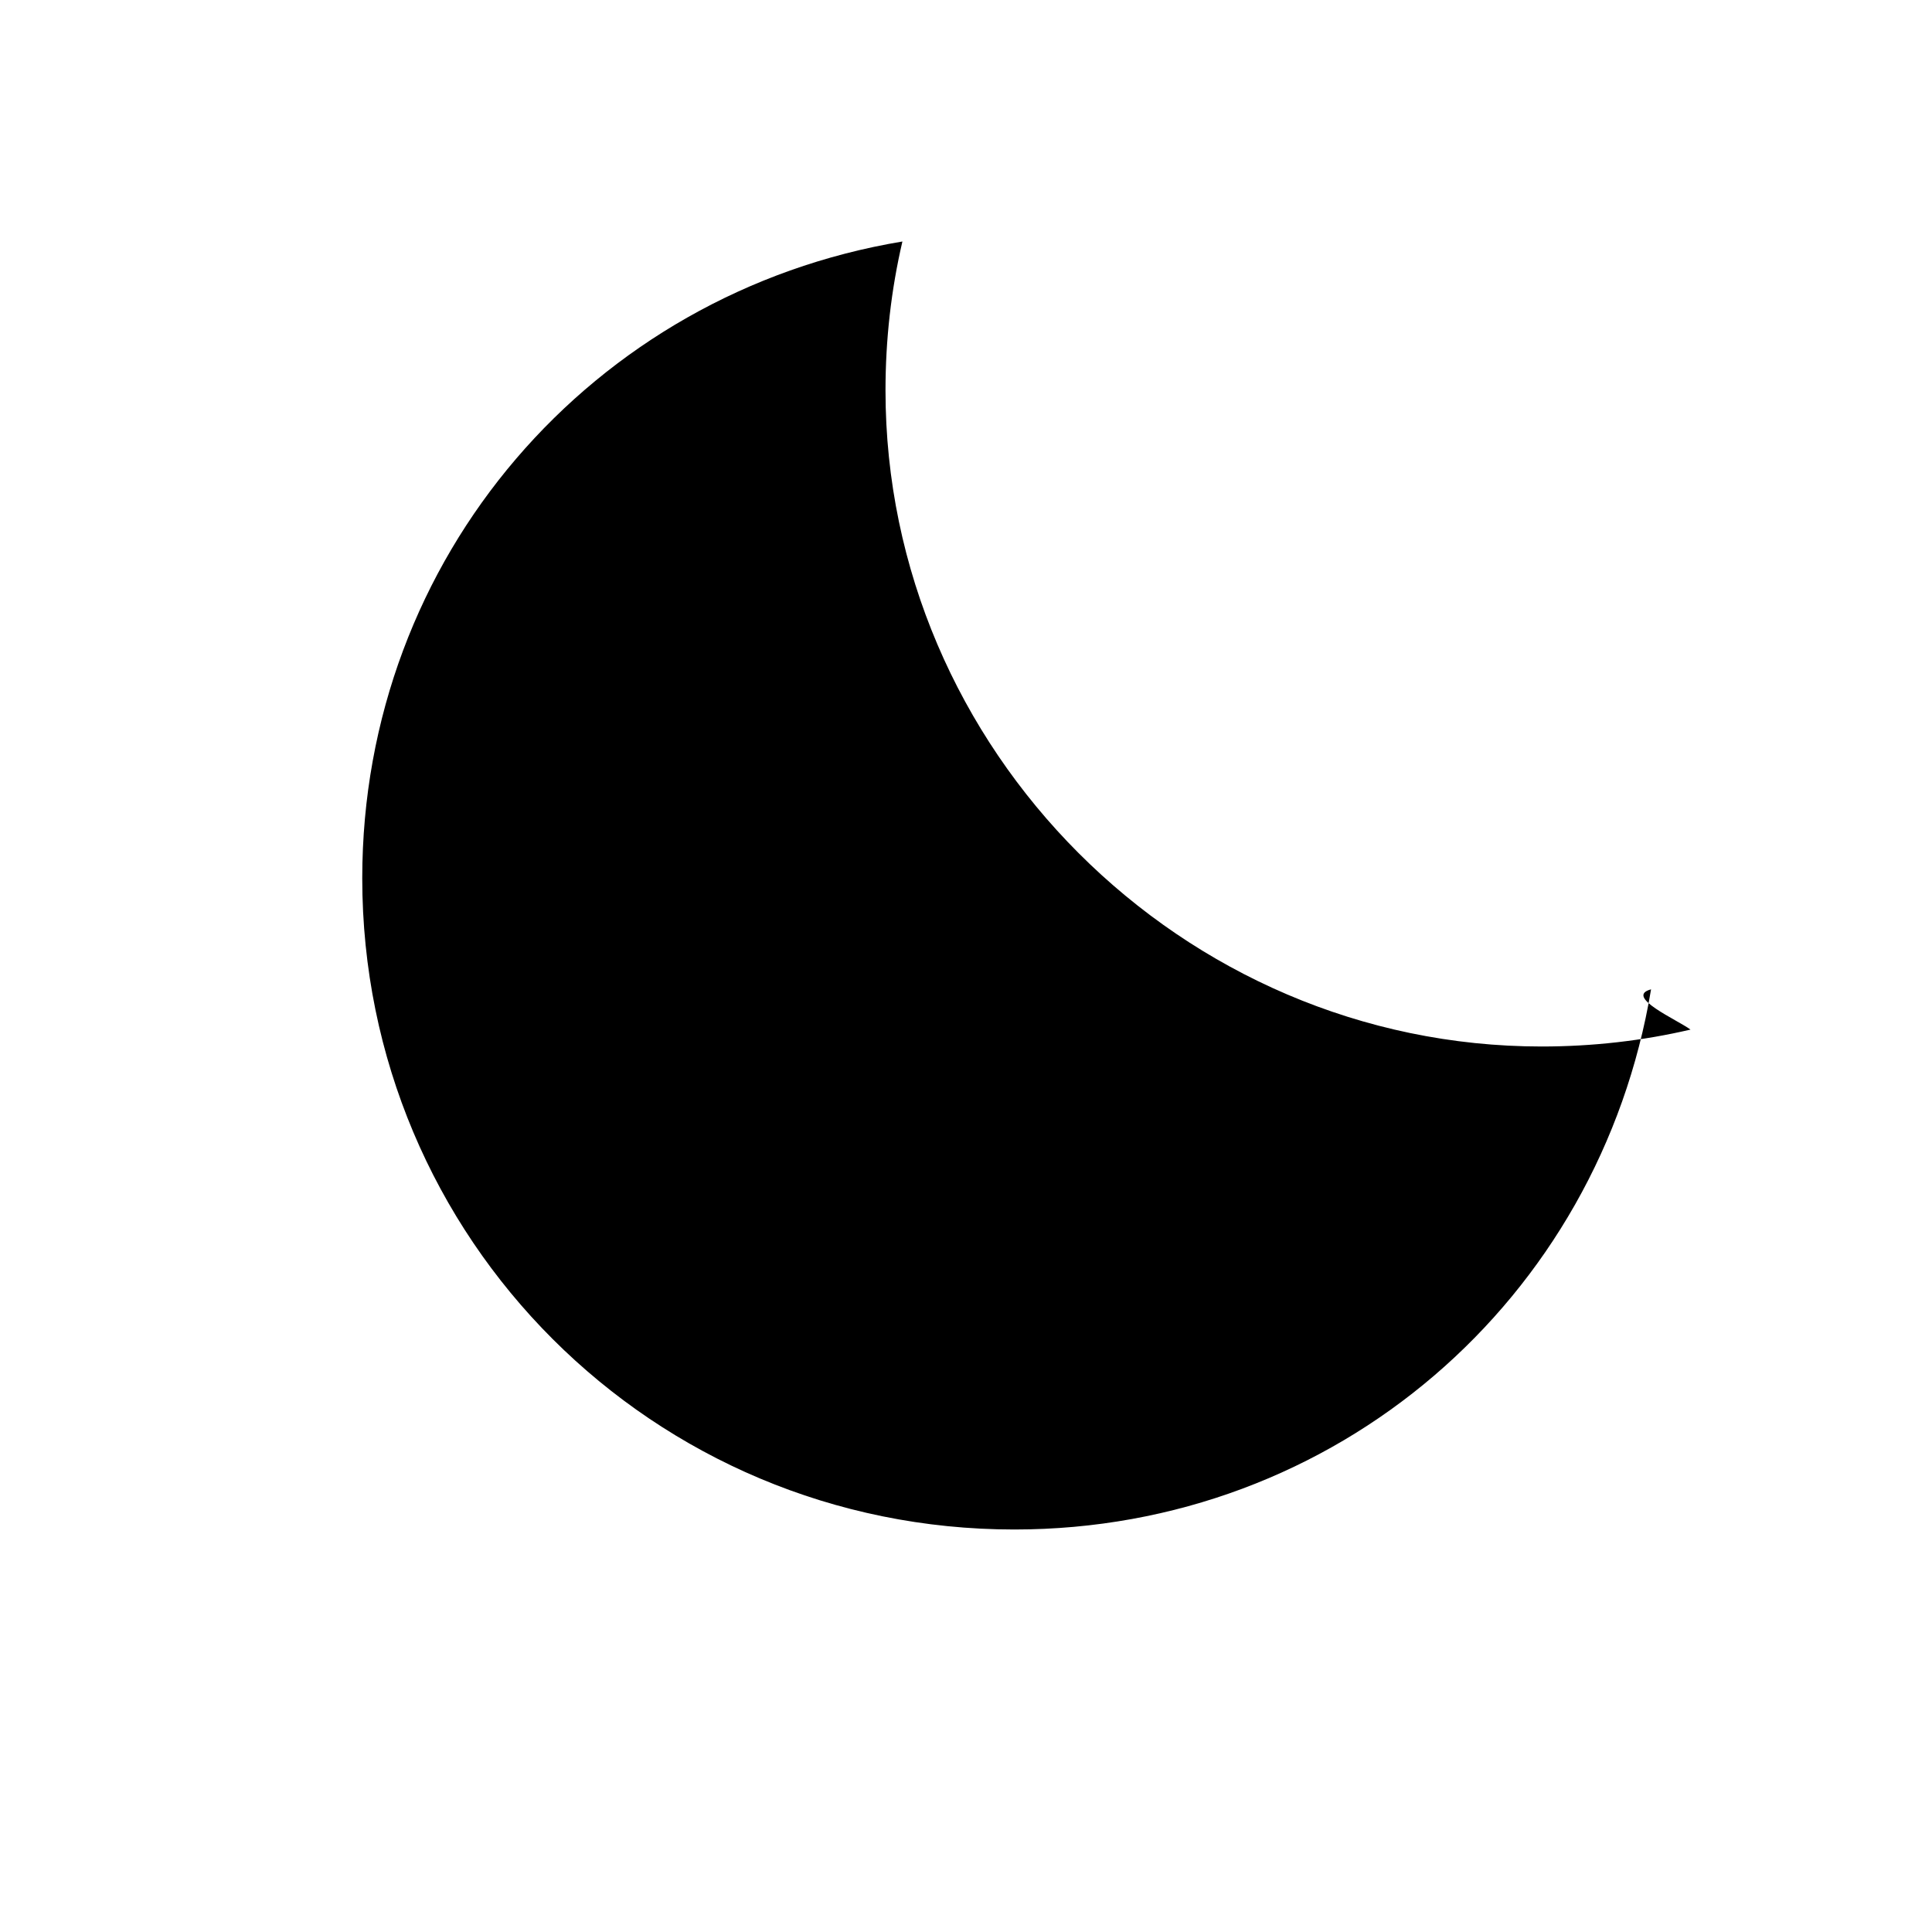 <?xml version="1.0" encoding="UTF-8"?>
<svg width="24" height="24" viewBox="0 0 24 24" fill="#000000" xmlns="http://www.w3.org/2000/svg">
    <path d="M21 12.79C20.4 12.93 19.78 13 19.15 13C14.68 13 11 9.31 11 4.85C11 4.22 11.07 3.6 11.21 3C7.36 3.64 4.5 6.92 4.5 10.91C4.5 15.39 8.11 19 12.6 19C16.6 19 19.87 16.14 20.51 12.29C20.17 12.38 20.84 12.67 21 12.79Z"/>
</svg>
